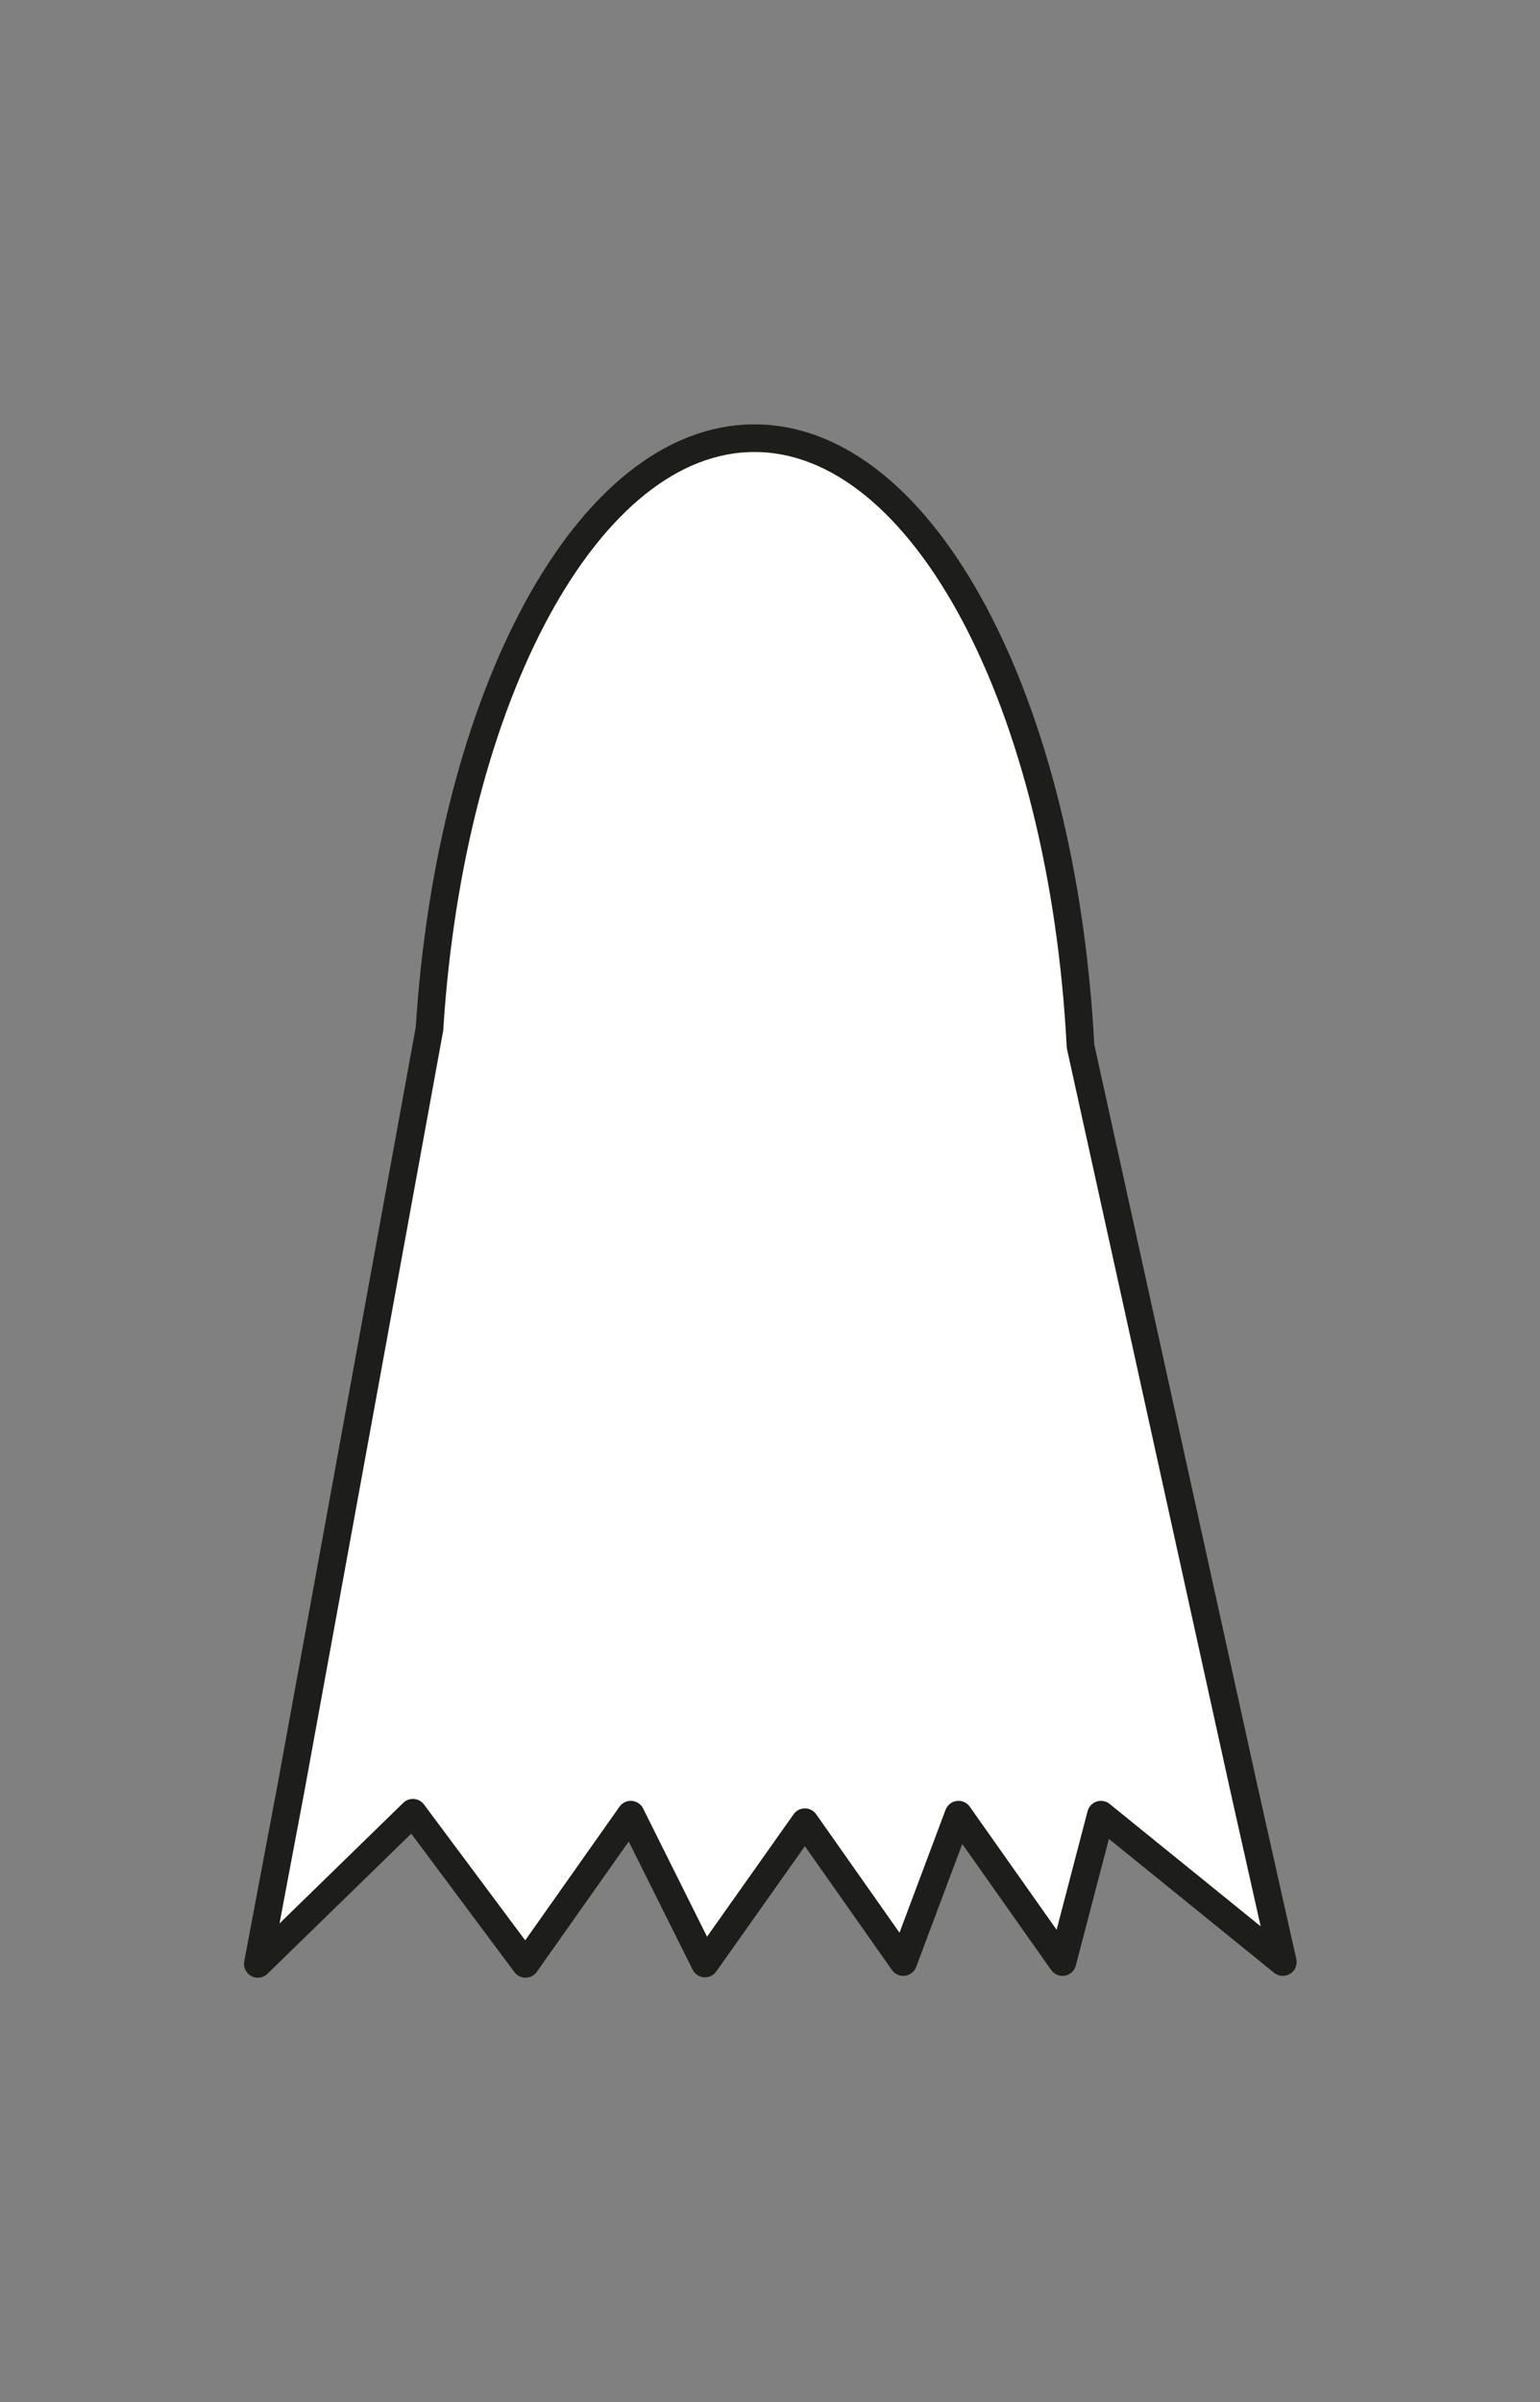 <svg id="Capa_1" data-name="Capa 1" xmlns="http://www.w3.org/2000/svg" viewBox="0 0 167.24 260.79"><rect x="0" y="0" width="167.24" height="260.79" fill="#808080" stroke="none"/><defs><style>.cls-1{fill:#fff;stroke:#1d1d1b;stroke-linecap:round;stroke-linejoin:round;stroke-width:3px;}</style></defs><path class="cls-1" d="M135,193.77l-17.66-80.2c-1.92-37.09-17-66-35.41-66-18.06,0-33,27.93-35.29,64.13L31.62,194,28,213.2l16.84-16.41L57.07,213.2,68.5,197l8.06,16.16,10.85-15.34L98.09,213l6-16,11.29,16,4.18-16,19.75,16Z"/></svg>
